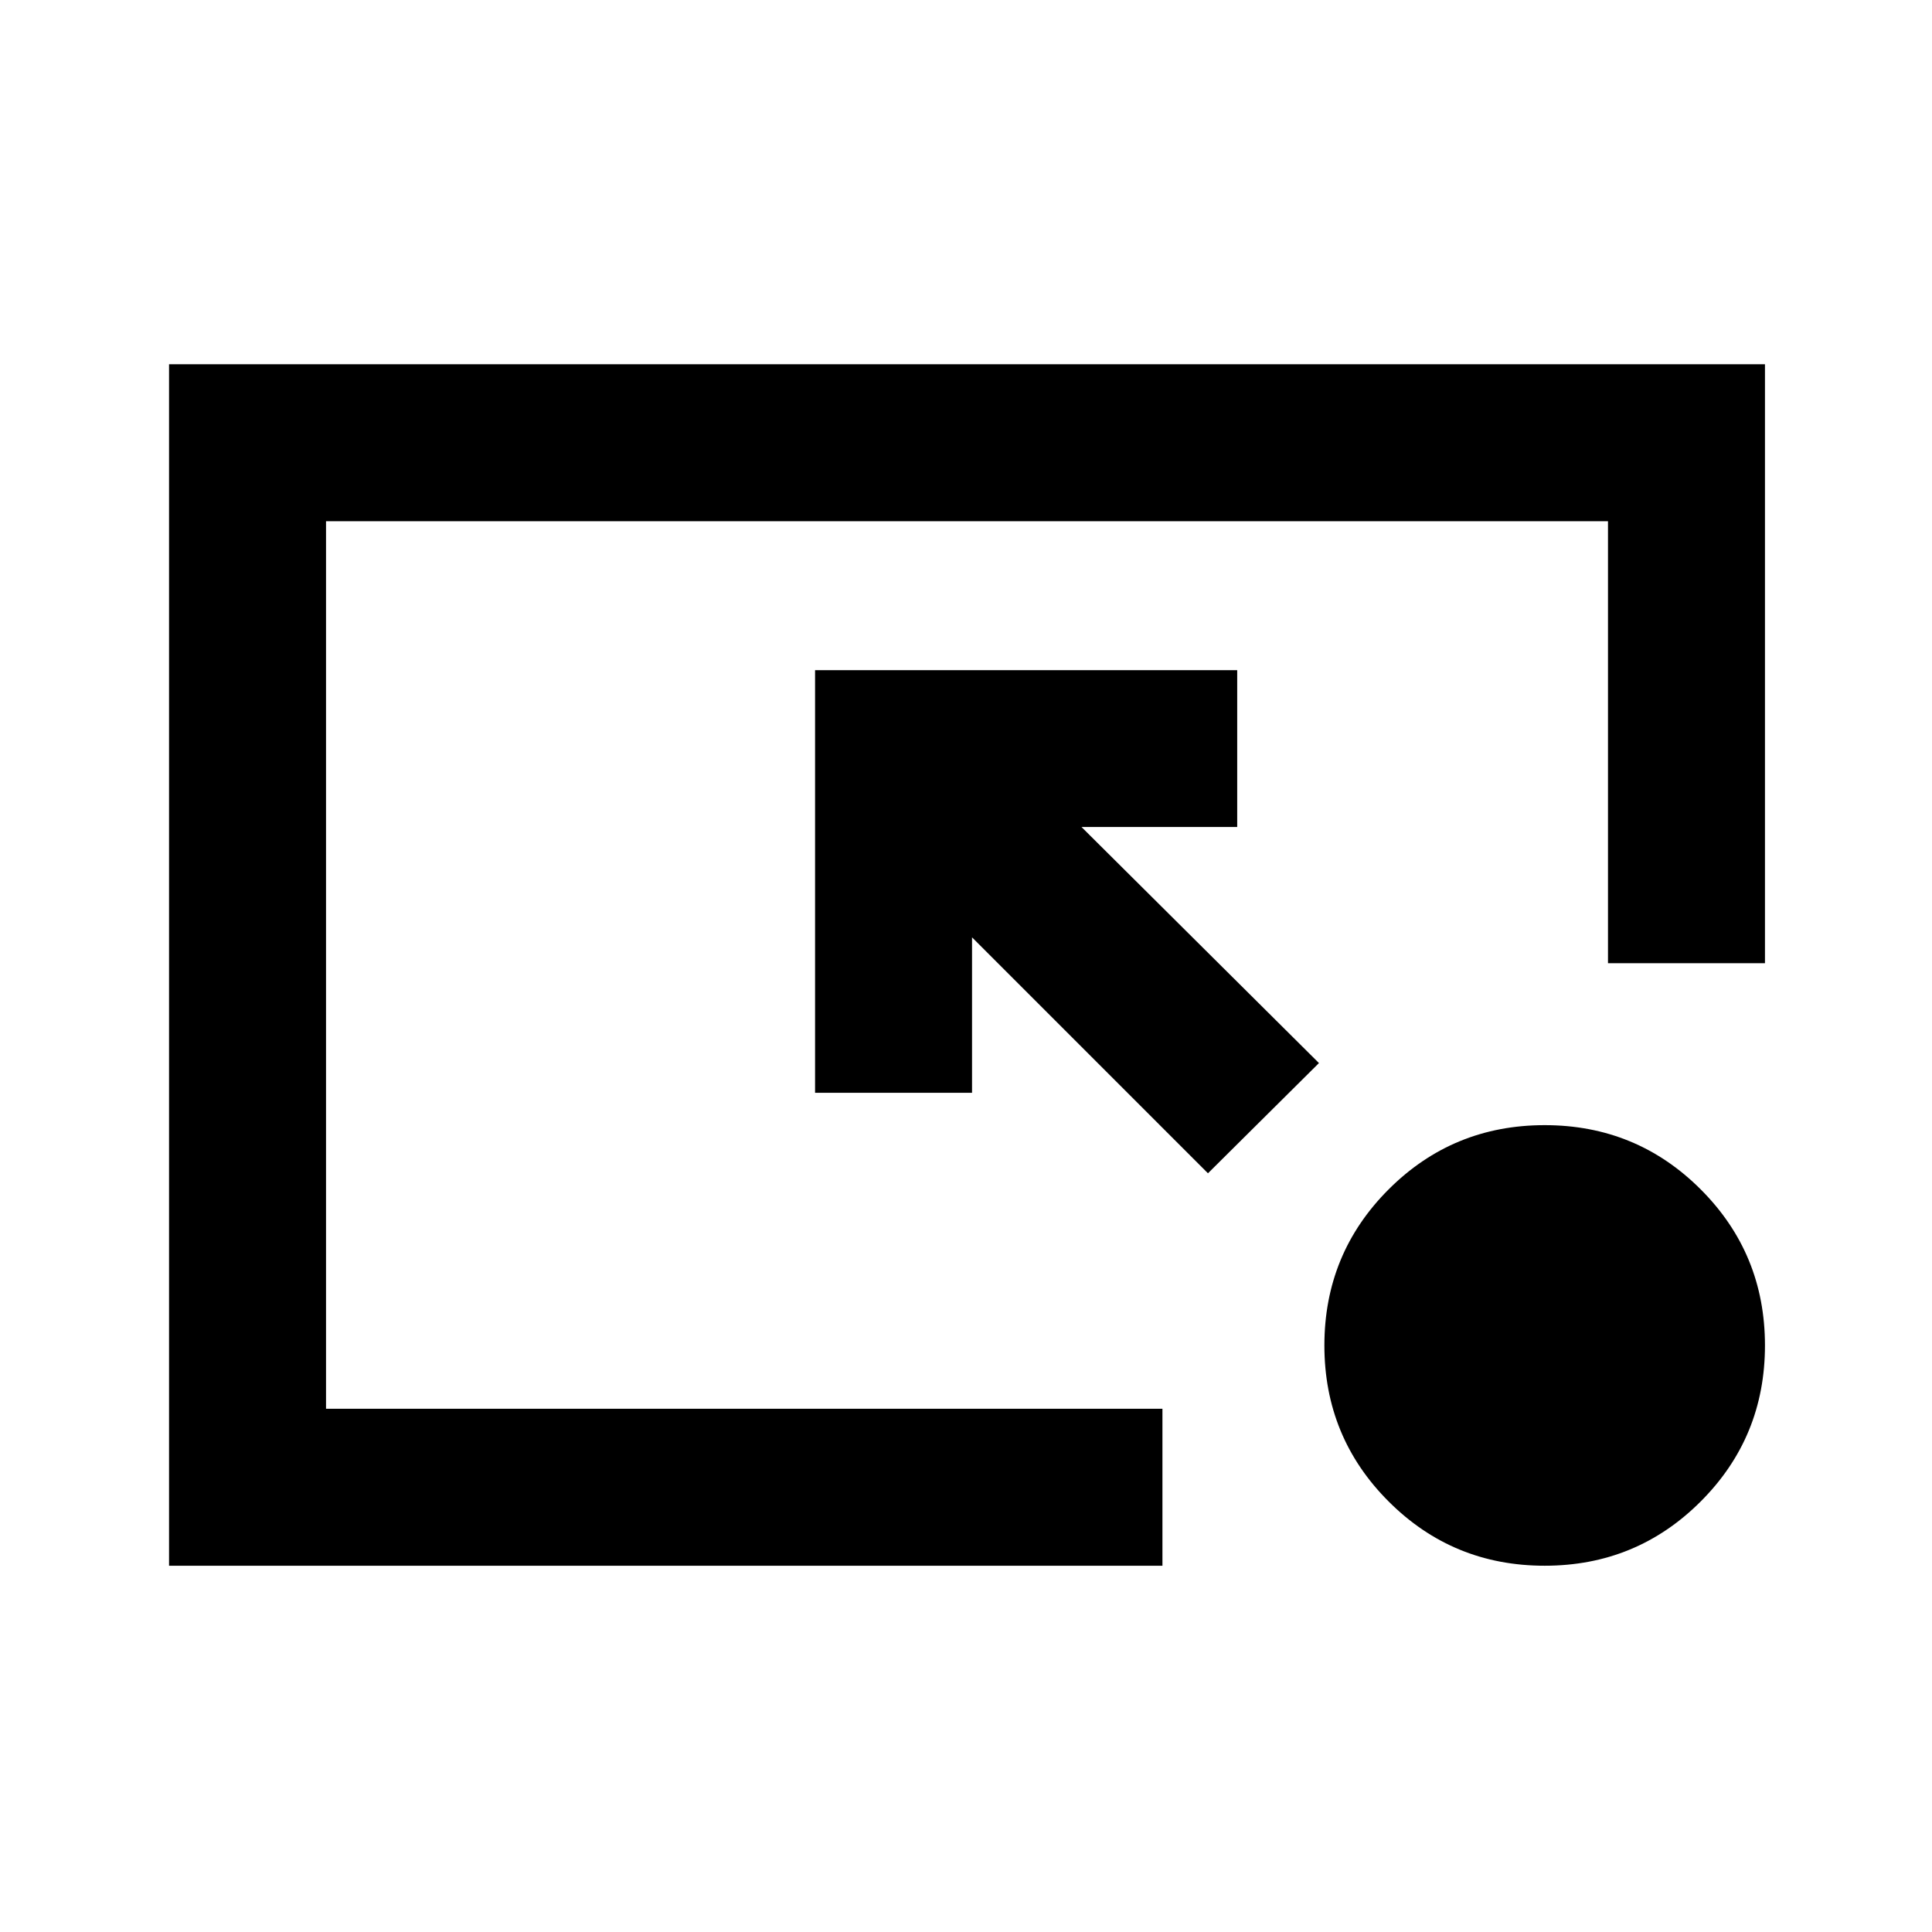 <svg xmlns="http://www.w3.org/2000/svg" height="20" viewBox="0 -960 960 960" width="20"><path d="M84-182v-597h793v297.61h-78V-701H162v441h415.61v78H84Zm516.23-195L483-494.23V-417h-78v-210h209.76v77.92h-77.38l118 117.31L600.23-377Zm167.31 195q-45.61 0-77.54-31.93-31.92-31.92-31.92-77.53T690-369q31.93-31.92 77.54-31.92 45.61 0 77.53 31.92Q877-337.07 877-291.46q0 45.61-31.93 77.53Q813.15-182 767.54-182Z"/></svg>
